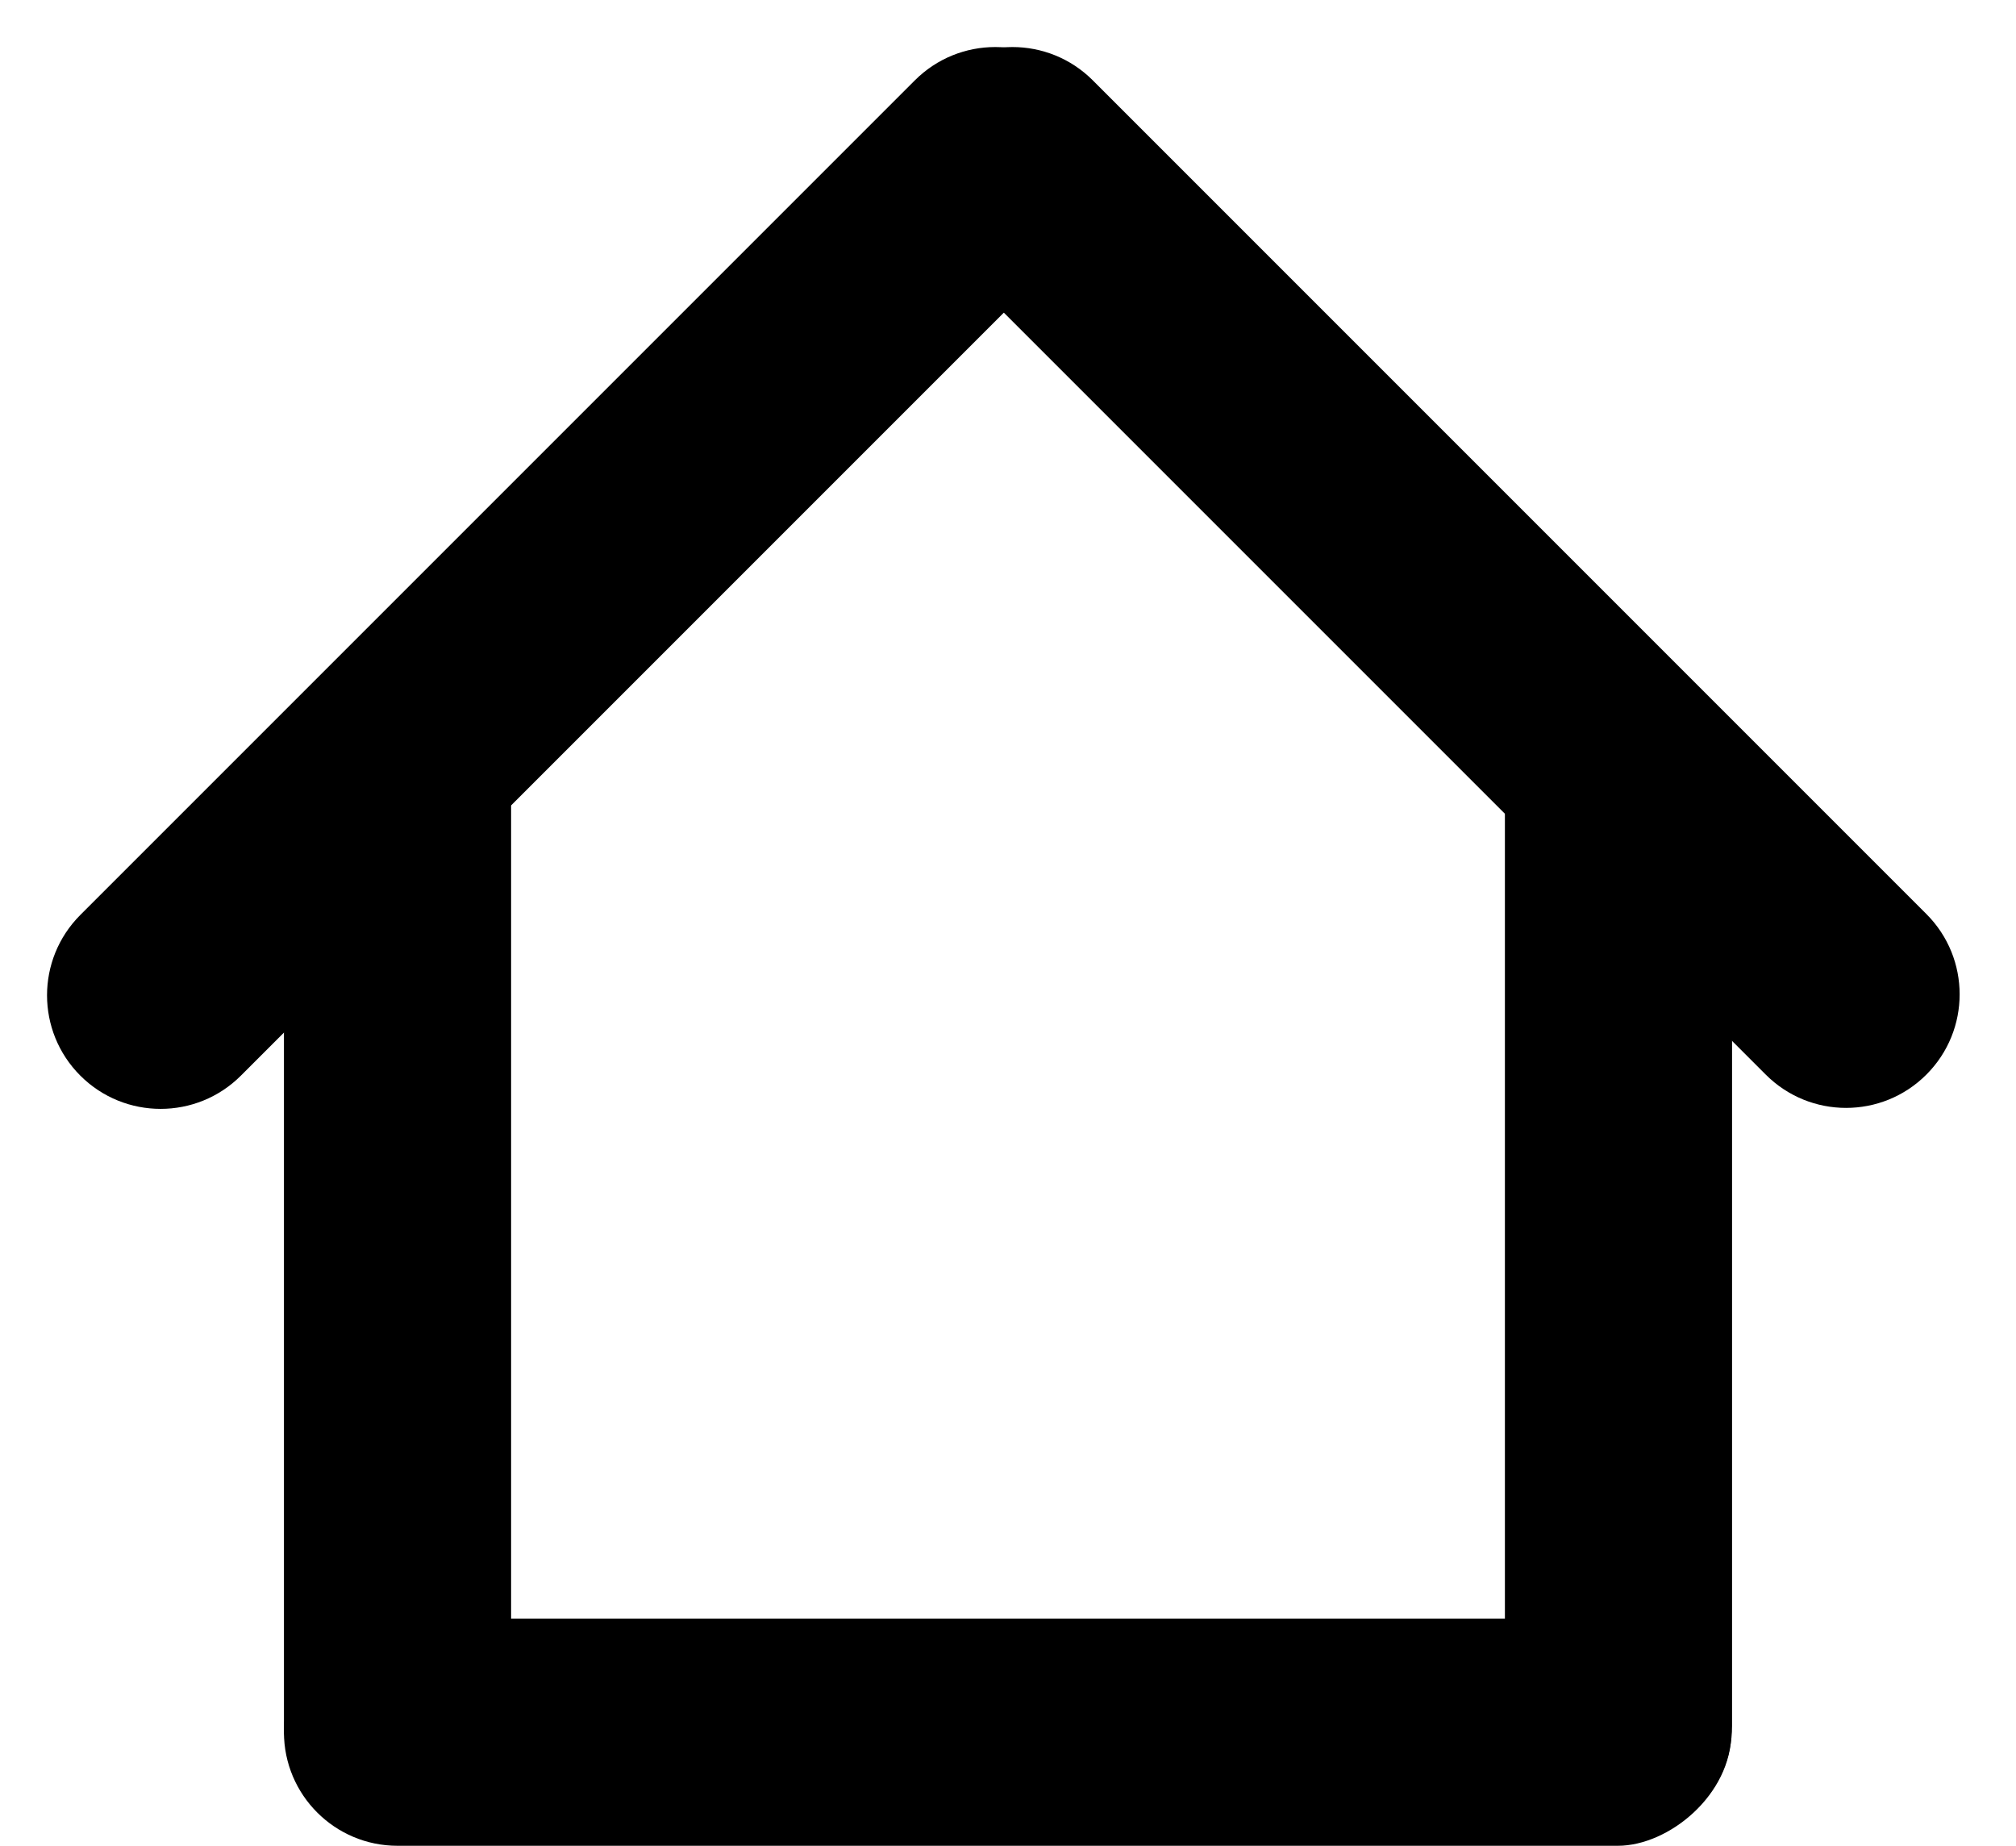 <svg width="71" height="65" viewBox="0 0 71 65" fill="none" xmlns="http://www.w3.org/2000/svg">
<rect x="10" y="24" width="8" height="40.782" rx="4" fill="black"/>
<path d="M32.828 8.485C31.266 6.923 31.266 4.391 32.828 2.828V2.828C34.391 1.266 36.923 1.266 38.485 2.828L67.843 32.187C69.406 33.749 69.406 36.281 67.843 37.843V37.843C66.281 39.406 63.749 39.406 62.187 37.843L32.828 8.485Z" fill="black"/>
<path d="M32.221 2.828C33.784 1.266 36.316 1.266 37.878 2.828V2.828C39.441 4.391 39.441 6.923 37.878 8.485L8.485 37.878C6.923 39.44 4.391 39.44 2.828 37.878V37.878C1.266 36.316 1.266 33.784 2.828 32.221L32.221 2.828Z" fill="black"/>
<rect x="10" y="65" width="8" height="50.977" rx="4" transform="rotate(-90 10 65)" fill="black"/>
<rect x="53" y="24" width="8" height="40.782" rx="4" fill="black"/>
</svg>
